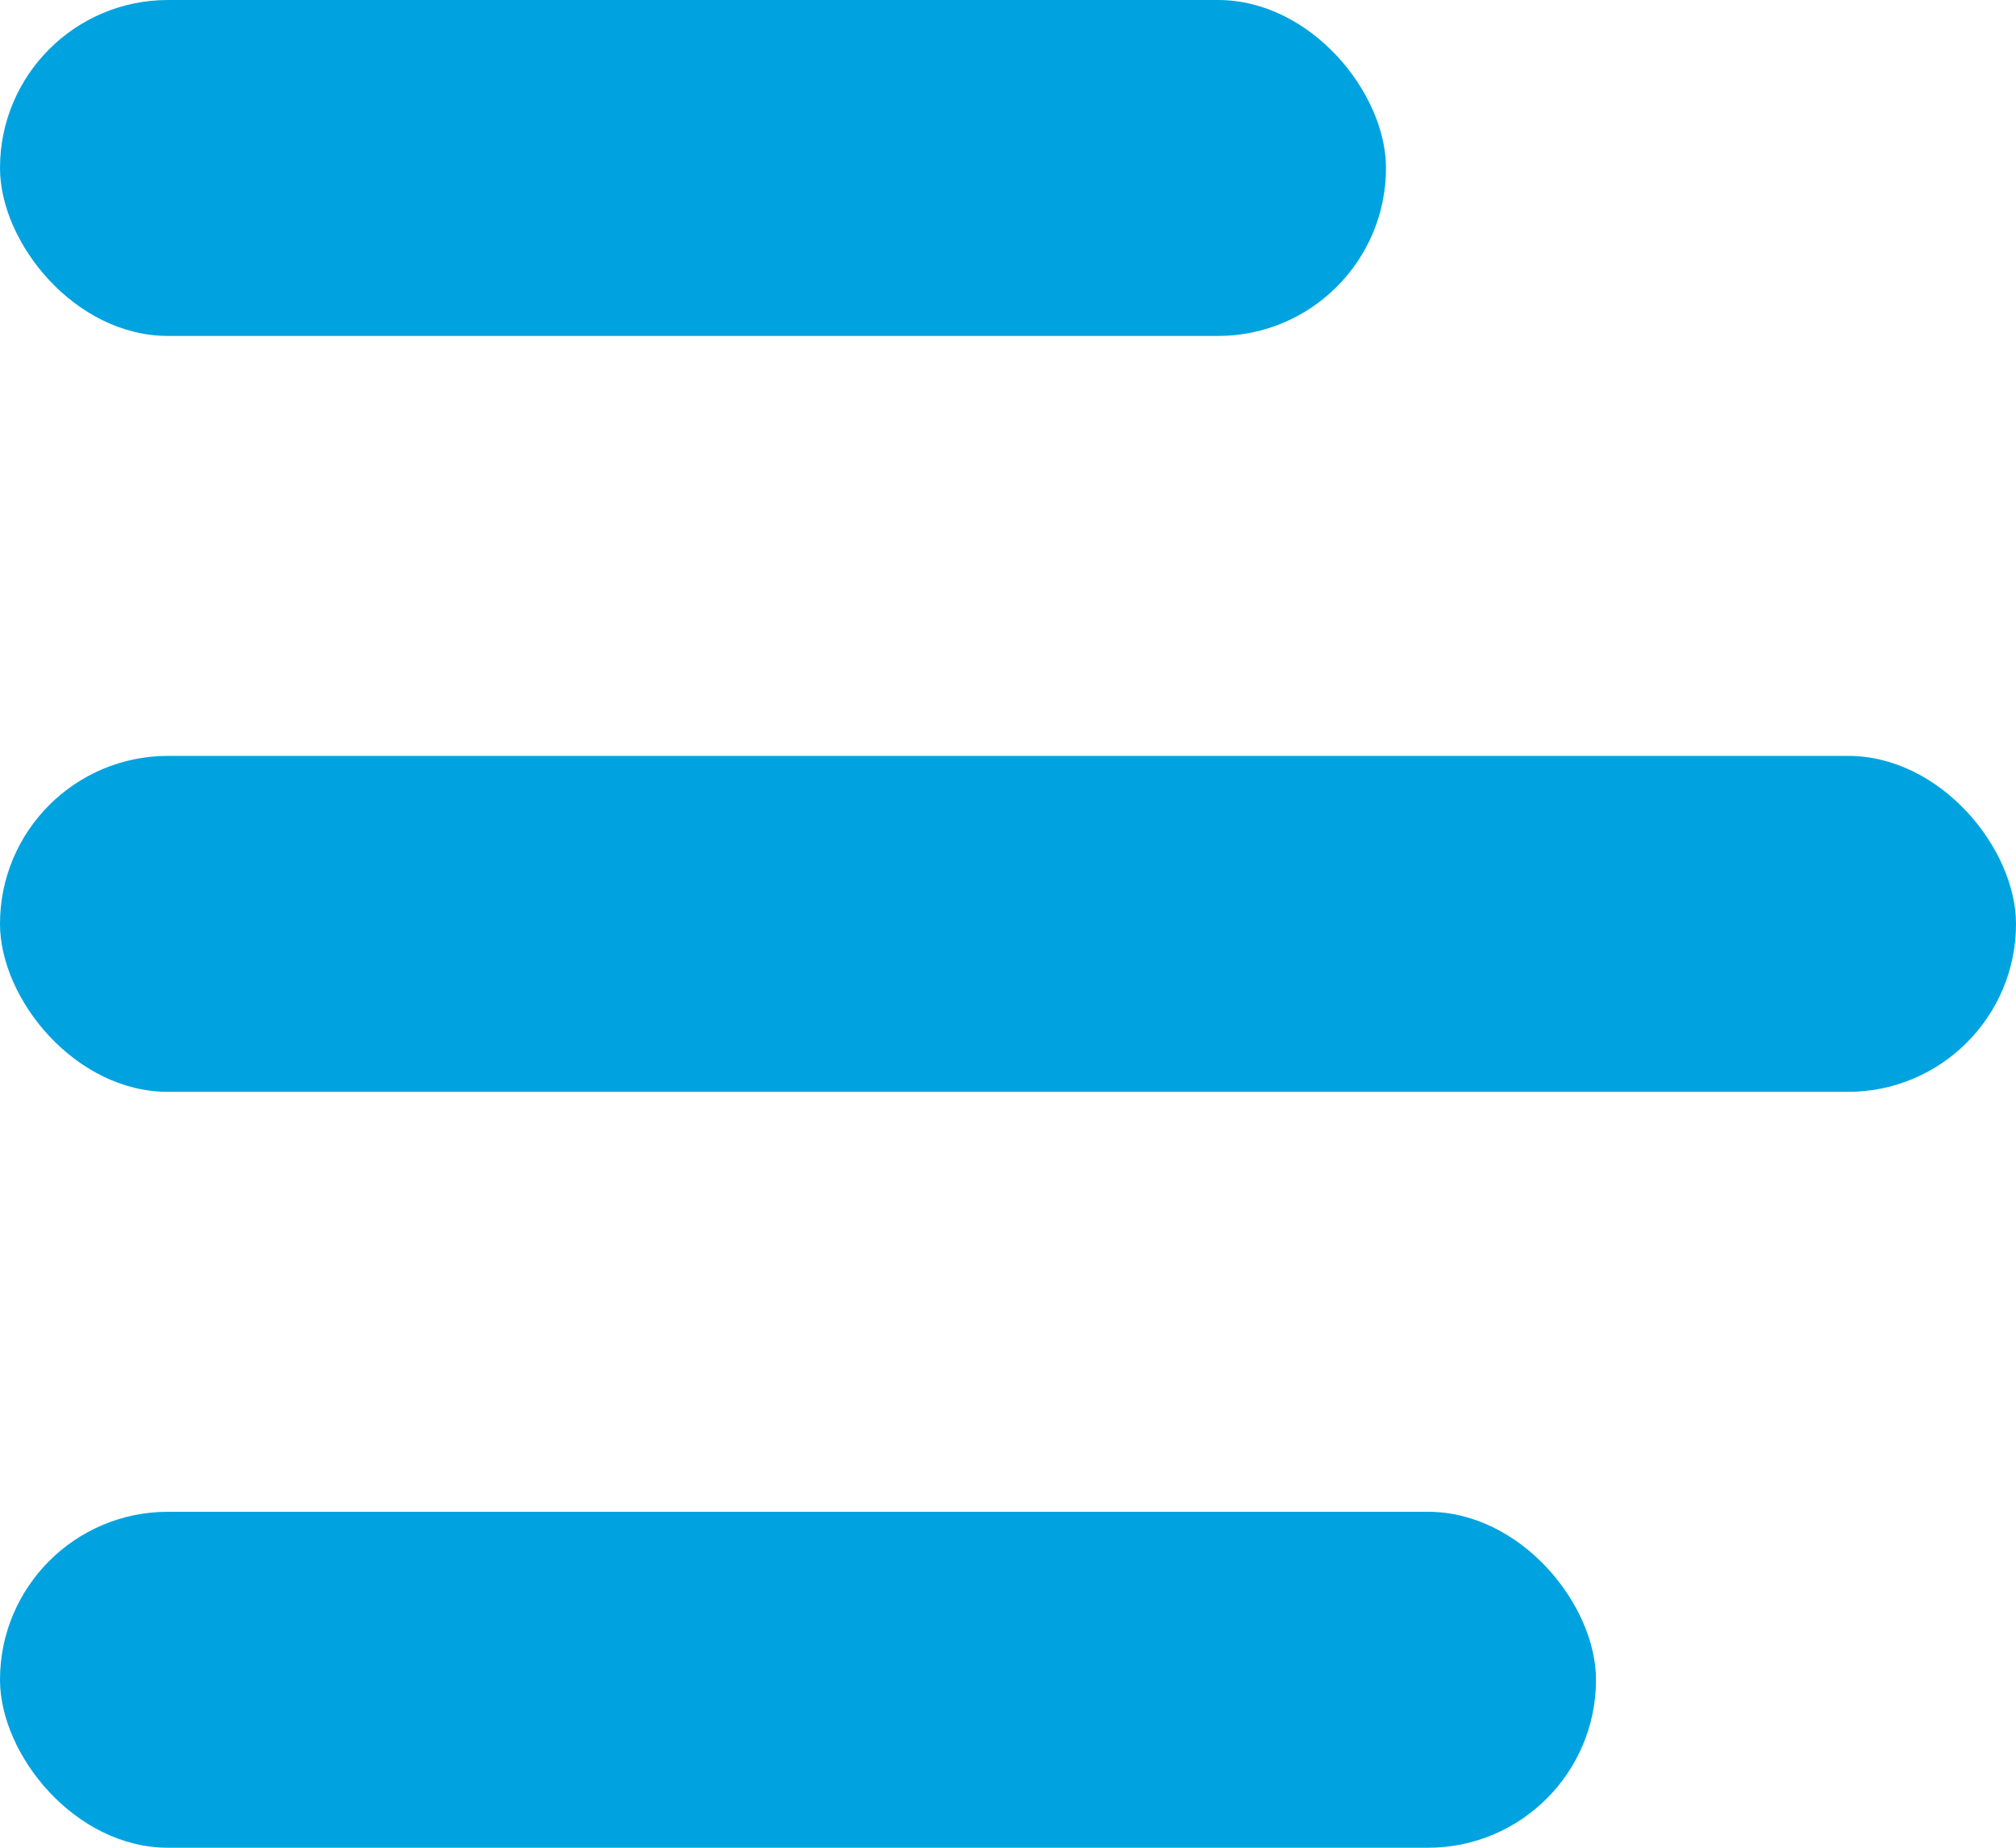 <?xml version="1.0" encoding="UTF-8"?>
<svg width="48px" height="44px" viewBox="0 0 48 44" version="1.1" xmlns="http://www.w3.org/2000/svg" xmlns:xlink="http://www.w3.org/1999/xlink" xmlns:sketch="http://www.bohemiancoding.com/sketch/ns">
    <!-- Generator: Sketch 3.4.2 (15855) - http://www.bohemiancoding.com/sketch -->
    <title>progress_menu</title>
    <desc>Created with Sketch.</desc>
    <defs></defs>
    <g id="Page-1" stroke="none" stroke-width="1" fill="none" fill-rule="evenodd" sketch:type="MSPage">
        <g id="progress_menu" sketch:type="MSLayerGroup" fill="#00A3E0">
            <g id="icons" sketch:type="MSShapeGroup">
                <g id="progress_menu">
                    <g id="Group">
                        <rect id="Rectangle" x="0" y="0" width="33" height="8" rx="4"></rect>
                        <rect id="Rectangle-Copy-2" x="0" y="36" width="38" height="8" rx="4"></rect>
                        <rect id="Rectangle-Copy" x="0" y="18" width="48" height="8" rx="4"></rect>
                    </g>
                </g>
            </g>
        </g>
    </g>
</svg>